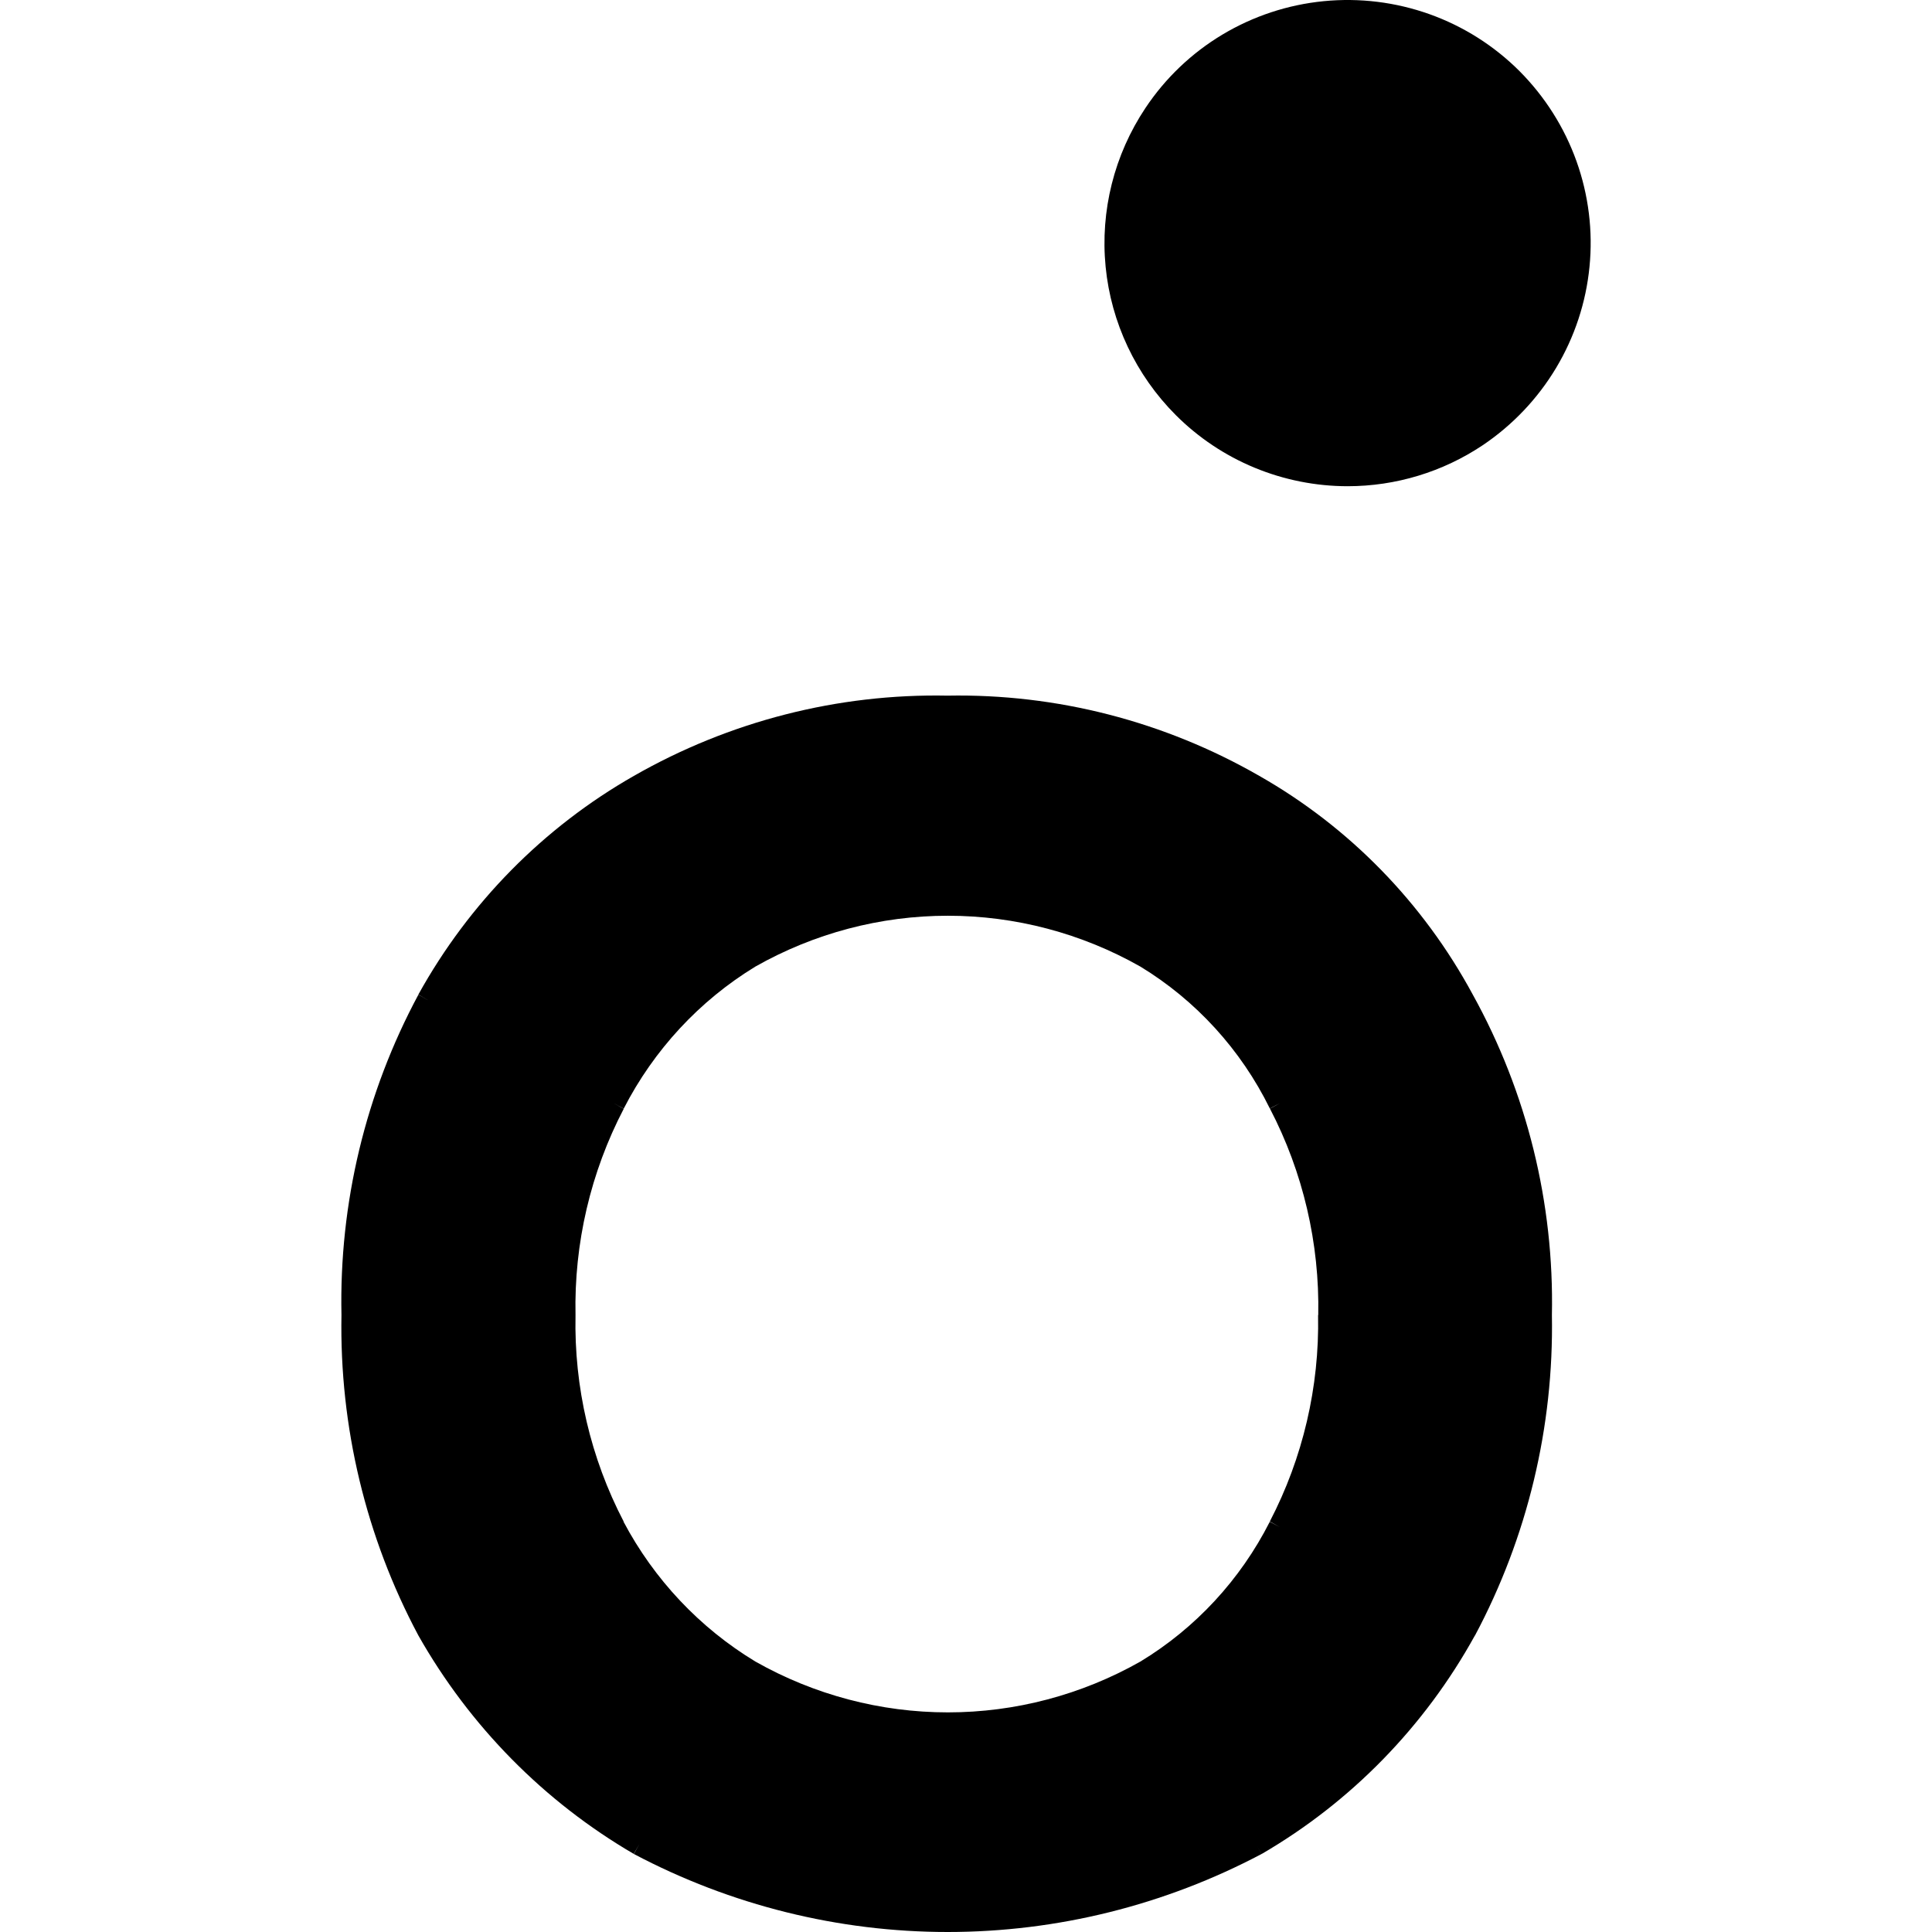 <?xml version="1.0" encoding="UTF-8"?>
<svg width="600px" height="600px" viewBox="0 0 600 600" version="1.1" xmlns="http://www.w3.org/2000/svg" xmlns:xlink="http://www.w3.org/1999/xlink">
    <title>assets/icon</title>
    <g id="/assets/icon" stroke="none" fill="none" fill-rule="evenodd" stroke-width="1">
        <g id="Group" transform="translate(106, 0)" fill="#000000">
            <path d="M312.524,151 C327.471,150.995 342.062,146.563 354.464,138.272 C363.753,132.019 371.546,123.812 377.276,114.233 C383.006,104.654 386.547,93.938 387.632,82.848 C388.735,71.758 387.348,60.565 383.593,50.065 C379.838,39.565 373.788,30.016 365.906,22.095 C358.023,14.21 348.485,8.169 337.969,4.409 C327.435,0.65 316.207,-0.731 305.068,0.365 C293.947,1.461 283.199,5.007 273.626,10.745 C264.053,16.484 255.903,24.27 249.729,33.536 C240.031,48.079 235.654,65.5 237.362,82.865 C239.07,100.231 246.757,116.482 259.124,128.883 C266.117,135.885 274.427,141.444 283.591,145.24 C292.755,149.036 302.595,150.994 312.524,151 Z" id="Path" fill-rule="nonzero"></path>
            <path d="M352.068,507.925 C368.351,477.396 376.571,443.122 375.958,408.421 C376.676,373.61 368.193,339.239 351.384,308.881 C335.995,280.384 313.034,256.849 285.095,240.962 C255.596,224.014 222.154,215.405 188.256,216.036 C154.182,215.368 120.547,223.975 90.855,240.962 C62.829,256.932 39.675,280.418 23.935,308.846 L26.933,310.637 L23.935,308.904 C7.547,339.382 -0.691,373.679 0.045,408.385 C-0.586,443.086 7.635,477.364 23.918,507.889 C39.903,536.104 62.987,559.522 90.803,575.737 L92.573,572.687 L90.855,575.773 C120.95,591.688 154.375,600 188.326,600 C222.259,600 255.702,591.688 285.796,575.773 L284.464,573.398 L285.814,575.773 C313.542,559.655 336.451,536.194 352.05,507.902 L348.983,506.144 L352.068,507.925 Z M303.341,408.408 C303.78,430.716 298.626,452.772 288.355,472.506 L291.423,474.239 L288.338,472.6 C279.206,490.596 265.289,505.635 248.165,516.008 C229.884,526.36 209.306,531.795 188.378,531.795 C167.451,531.795 146.873,526.36 128.592,516.008 C111.31,505.553 97.148,490.532 87.63,472.554 L87.7,472.554 C77.412,452.827 72.259,430.765 72.732,408.456 C72.259,386.147 77.412,364.085 87.7,344.359 L84.633,342.638 L87.7,344.3 C97.06,326.051 111.205,310.783 128.592,300.18 C146.856,289.827 167.433,284.391 188.361,284.391 C209.306,284.391 229.884,289.827 248.147,300.18 C265.412,310.682 279.364,325.969 288.355,344.242 L291.458,342.626 L289.915,343.481 L288.408,344.265 L288.408,344.323 C298.679,364.055 303.832,386.113 303.394,408.421 L306.899,408.421 L303.341,408.408 Z" id="Shape" fill-rule="nonzero"></path>
        </g>
    </g>
</svg>